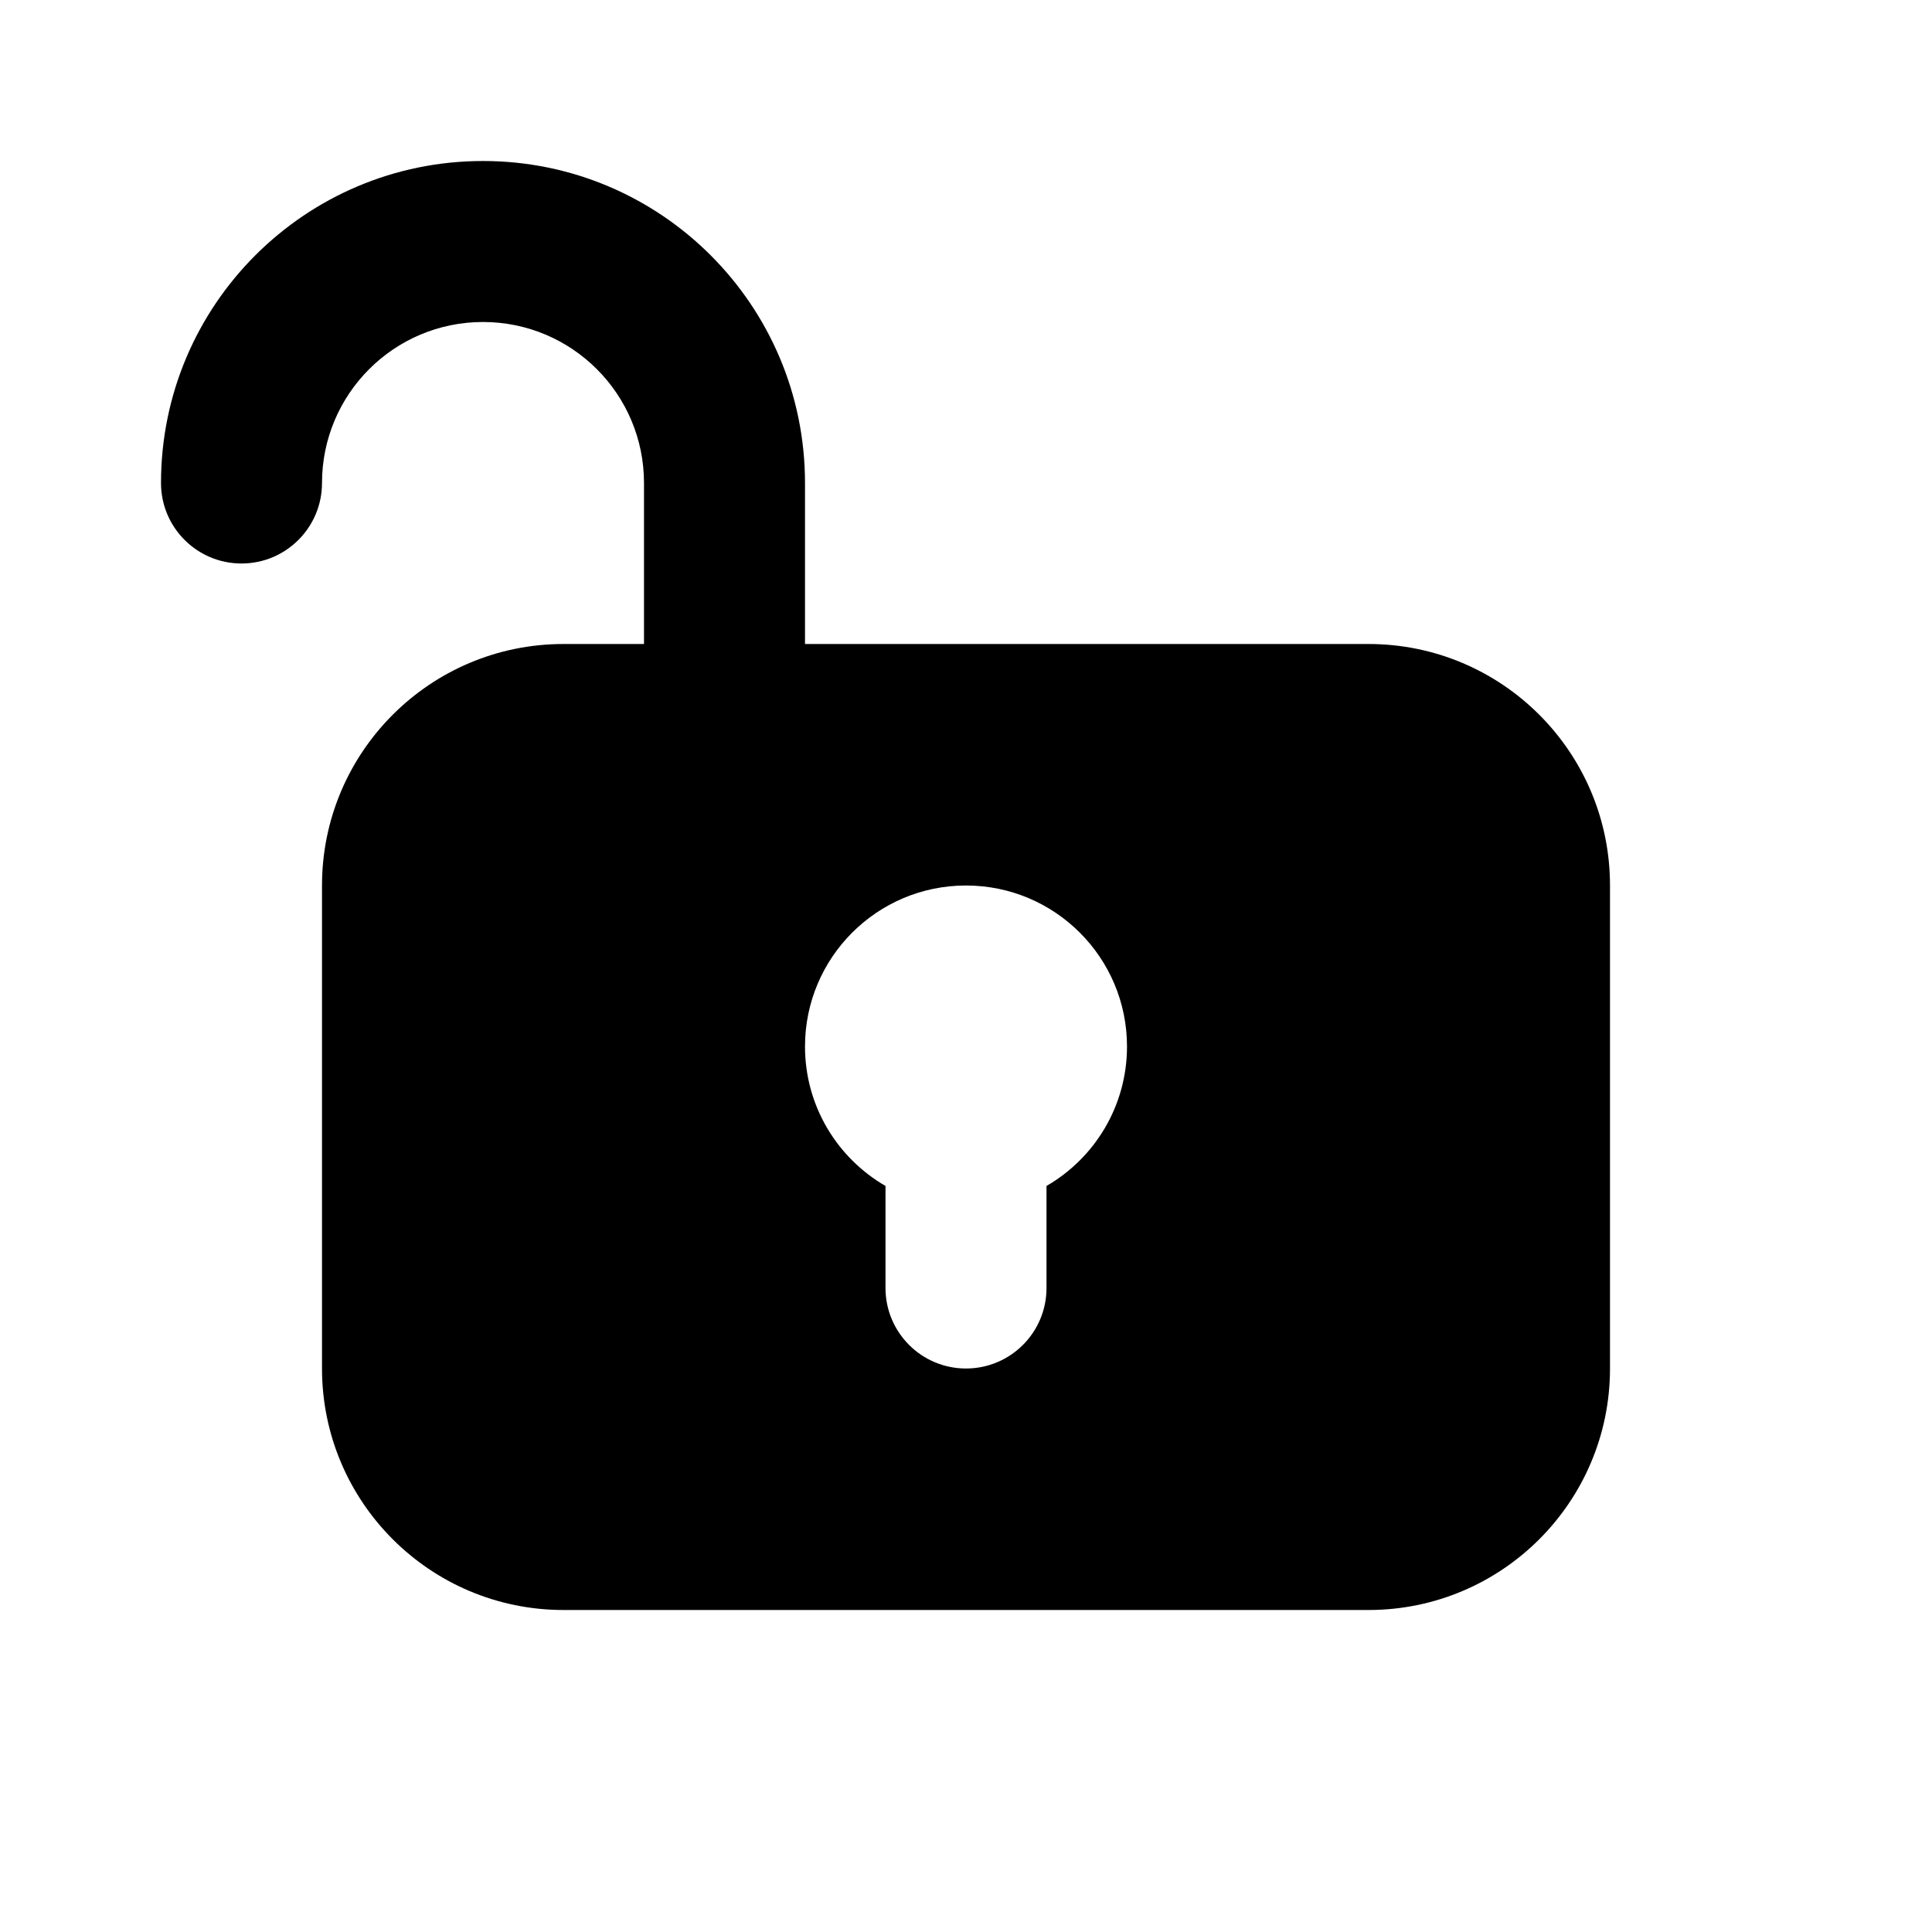 <svg xmlns="http://www.w3.org/2000/svg" viewBox="0 0 512 512">
<path fill-rule="evenodd" clip-rule="evenodd" d="M128 85.333C104.436 85.333 85.334 104.436 85.334 128C85.334 139.782 75.782 149.333 64 149.333C52.218 149.333 42.667 139.782 42.667 128C42.667 80.872 80.872 42.667 128 42.667C175.129 42.667 213.334 80.872 213.334 128V170.667H362.667C398.013 170.667 426.667 199.321 426.667 234.667V362.667C426.667 398.013 398.013 426.667 362.667 426.667H149.334C113.987 426.667 85.334 398.013 85.334 362.667V234.667C85.334 199.321 113.987 170.667 149.334 170.667H170.667V128C170.667 104.436 151.564 85.333 128 85.333ZM213.334 277.333C213.334 293.126 221.914 306.915 234.667 314.292V341.333C234.667 353.115 244.218 362.667 256 362.667C267.782 362.667 277.334 353.115 277.334 341.333V314.292C290.087 306.915 298.667 293.126 298.667 277.333C298.667 253.769 279.564 234.667 256 234.667C232.436 234.667 213.334 253.769 213.334 277.333Z" fill="black"/>
</svg>
